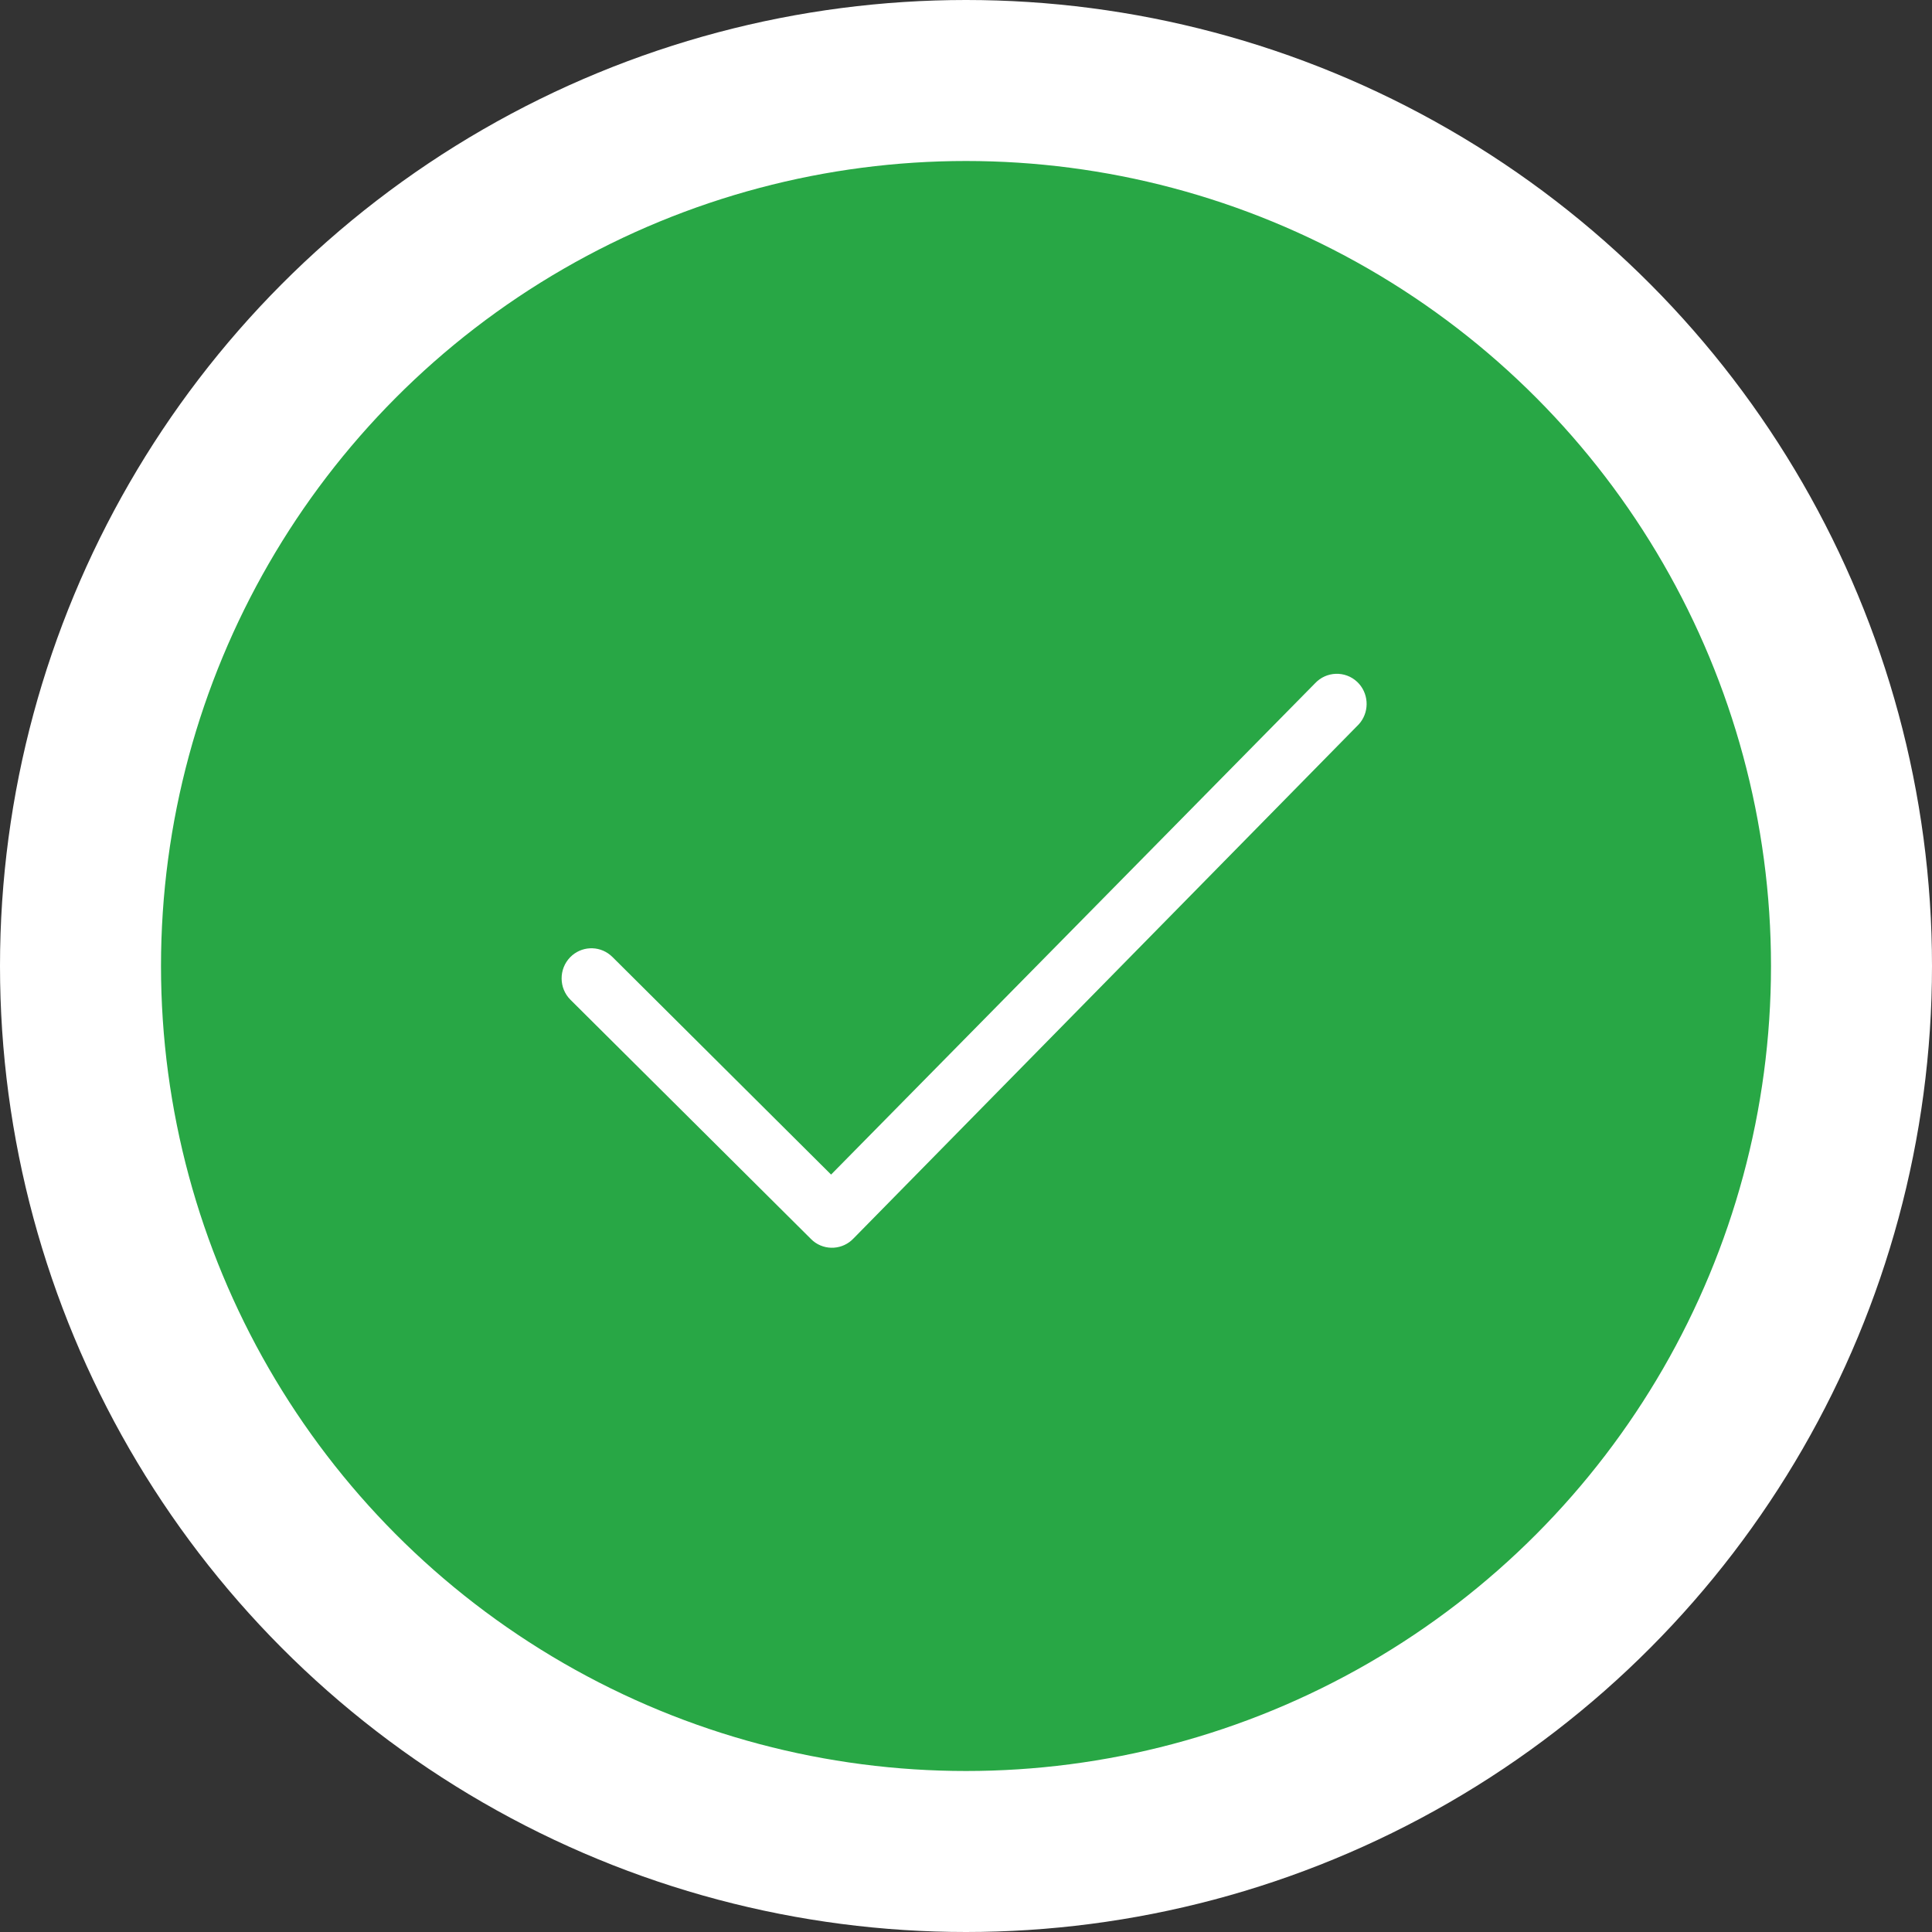 <svg width="24" height="24" viewBox="0 0 24 24" fill="none" xmlns="http://www.w3.org/2000/svg">
<rect x="0" y="0" width="24" height="24" fill="#333333" stroke="none"/>
<circle cx="12" cy="12" r="11" fill="#28A745" stroke="white" stroke-width="2"/>
<path fill-rule="evenodd" clip-rule="evenodd" d="M16.336 8.488C16.476 8.338 16.711 8.33 16.86 8.471C17 8.604 17.015 8.822 16.9 8.973L16.877 9L10.605 15.382C10.471 15.526 10.251 15.539 10.102 15.417L10.075 15.392L7.087 12.42C6.941 12.275 6.94 12.038 7.083 11.891C7.218 11.753 7.434 11.743 7.58 11.863L7.607 11.887L10.324 14.591L16.336 8.488Z" fill="white"/>
</svg>
